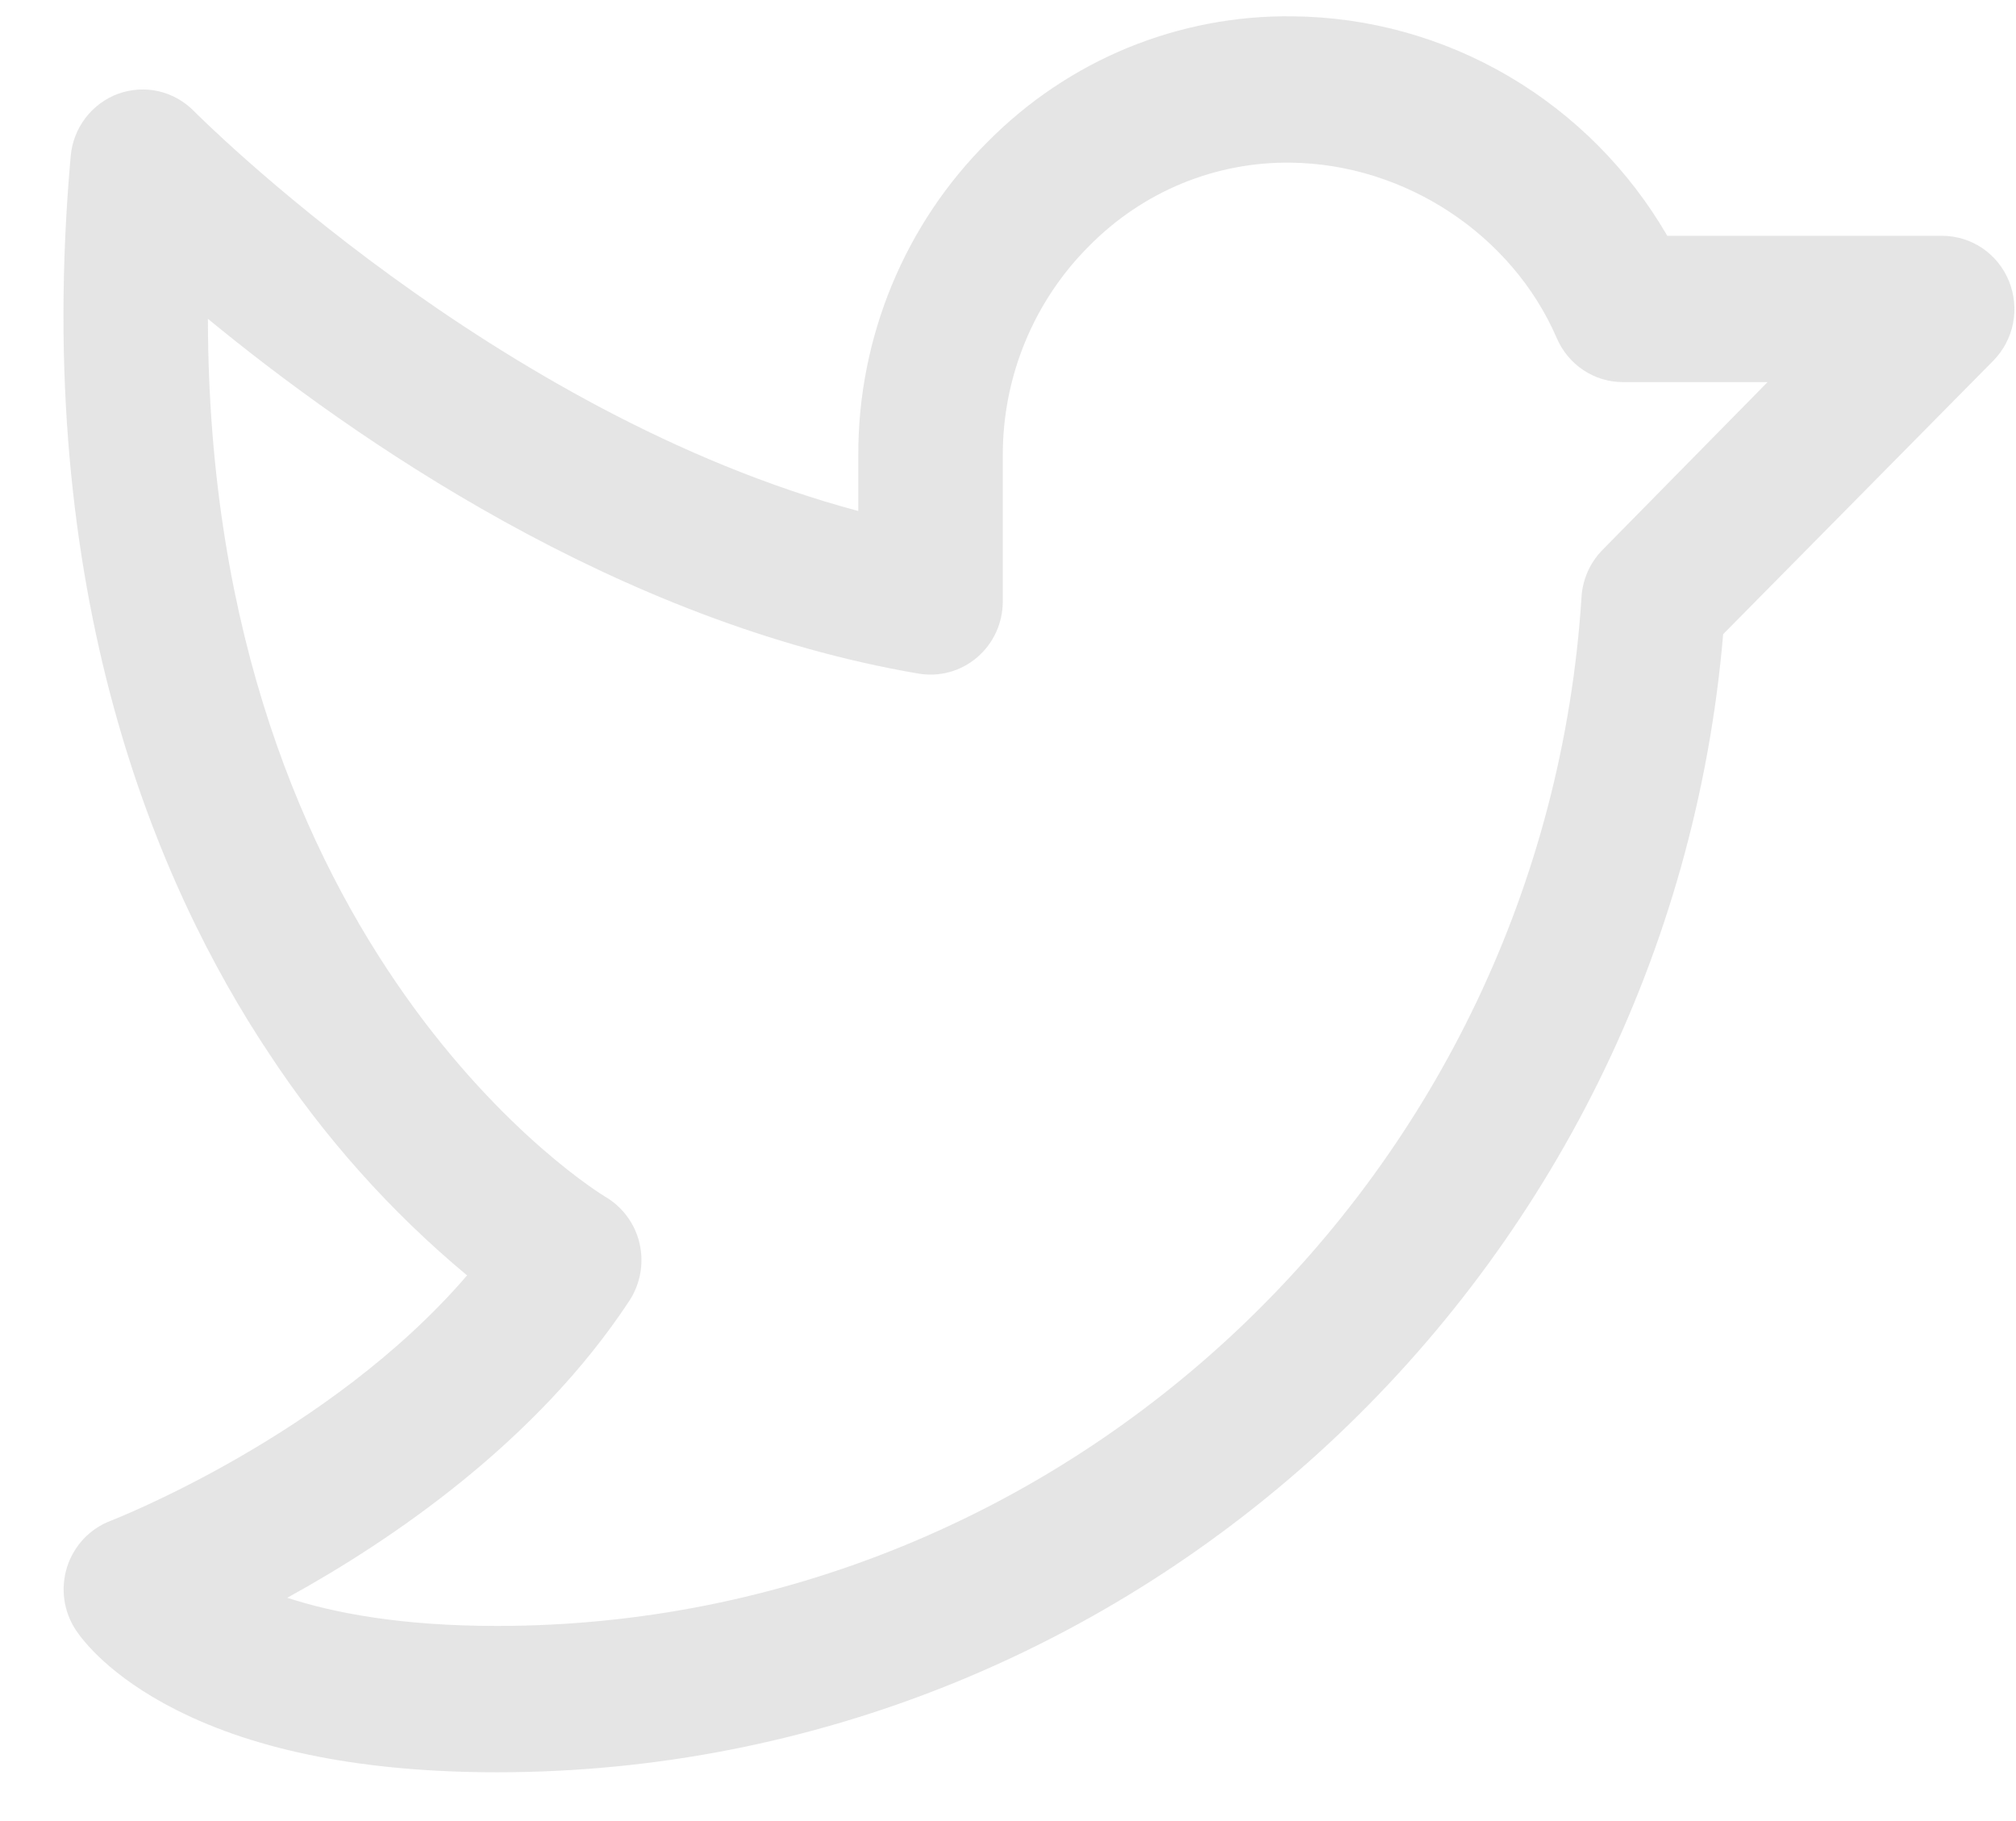 <svg width="31" height="28" viewBox="0 0 31 28" fill="none" xmlns="http://www.w3.org/2000/svg">
<path d="M30.891 4.32C30.807 4.115 30.665 3.939 30.482 3.815C30.299 3.692 30.084 3.626 29.865 3.626H25.638C25.047 2.608 24.206 1.762 23.197 1.171C22.188 0.579 21.044 0.262 19.878 0.251C19.01 0.239 18.147 0.404 17.342 0.734C16.537 1.065 15.806 1.556 15.191 2.177C14.558 2.806 14.055 3.557 13.713 4.385C13.371 5.213 13.195 6.103 13.198 7V7.857C7.606 6.363 3.032 1.758 2.983 1.709C2.834 1.557 2.645 1.451 2.439 1.403C2.232 1.356 2.017 1.37 1.817 1.442C1.618 1.515 1.444 1.644 1.314 1.814C1.185 1.983 1.106 2.187 1.087 2.401C0.489 9.121 2.417 13.618 4.143 16.207C4.985 17.487 6.009 18.634 7.182 19.61C5.067 22.075 1.736 23.37 1.7 23.384C1.543 23.444 1.402 23.538 1.286 23.661C1.17 23.784 1.084 23.931 1.032 24.092C0.981 24.254 0.966 24.425 0.989 24.593C1.012 24.76 1.072 24.921 1.165 25.062C1.269 25.219 1.686 25.772 2.704 26.288C3.963 26.927 5.625 27.25 7.642 27.25C17.457 27.25 25.659 19.597 26.497 9.751L30.651 5.546C30.806 5.389 30.912 5.188 30.955 4.97C30.997 4.752 30.975 4.526 30.891 4.32ZM24.641 8.456C24.451 8.649 24.336 8.906 24.319 9.179C23.753 18.05 16.431 25 7.642 25C6.175 25 5.142 24.803 4.417 24.567C6.015 23.688 8.245 22.176 9.678 20C9.762 19.872 9.819 19.727 9.846 19.576C9.873 19.425 9.869 19.27 9.835 19.12C9.8 18.97 9.736 18.829 9.645 18.706C9.555 18.582 9.44 18.479 9.309 18.402C9.243 18.364 3.21 14.698 3.197 4.902C5.42 6.73 9.482 9.567 14.124 10.357C14.283 10.384 14.446 10.376 14.602 10.333C14.757 10.29 14.902 10.213 15.025 10.108C15.149 10.002 15.248 9.871 15.316 9.723C15.384 9.575 15.419 9.414 15.42 9.25V7C15.419 6.4 15.536 5.806 15.765 5.253C15.994 4.699 16.33 4.197 16.753 3.777C17.159 3.366 17.642 3.041 18.174 2.821C18.706 2.602 19.276 2.493 19.851 2.501C21.609 2.523 23.252 3.609 23.94 5.202C24.026 5.402 24.169 5.573 24.349 5.692C24.53 5.812 24.742 5.876 24.958 5.875H27.18L24.641 8.456Z" fill="#989898" fill-opacity="0.25"/>
</svg>
